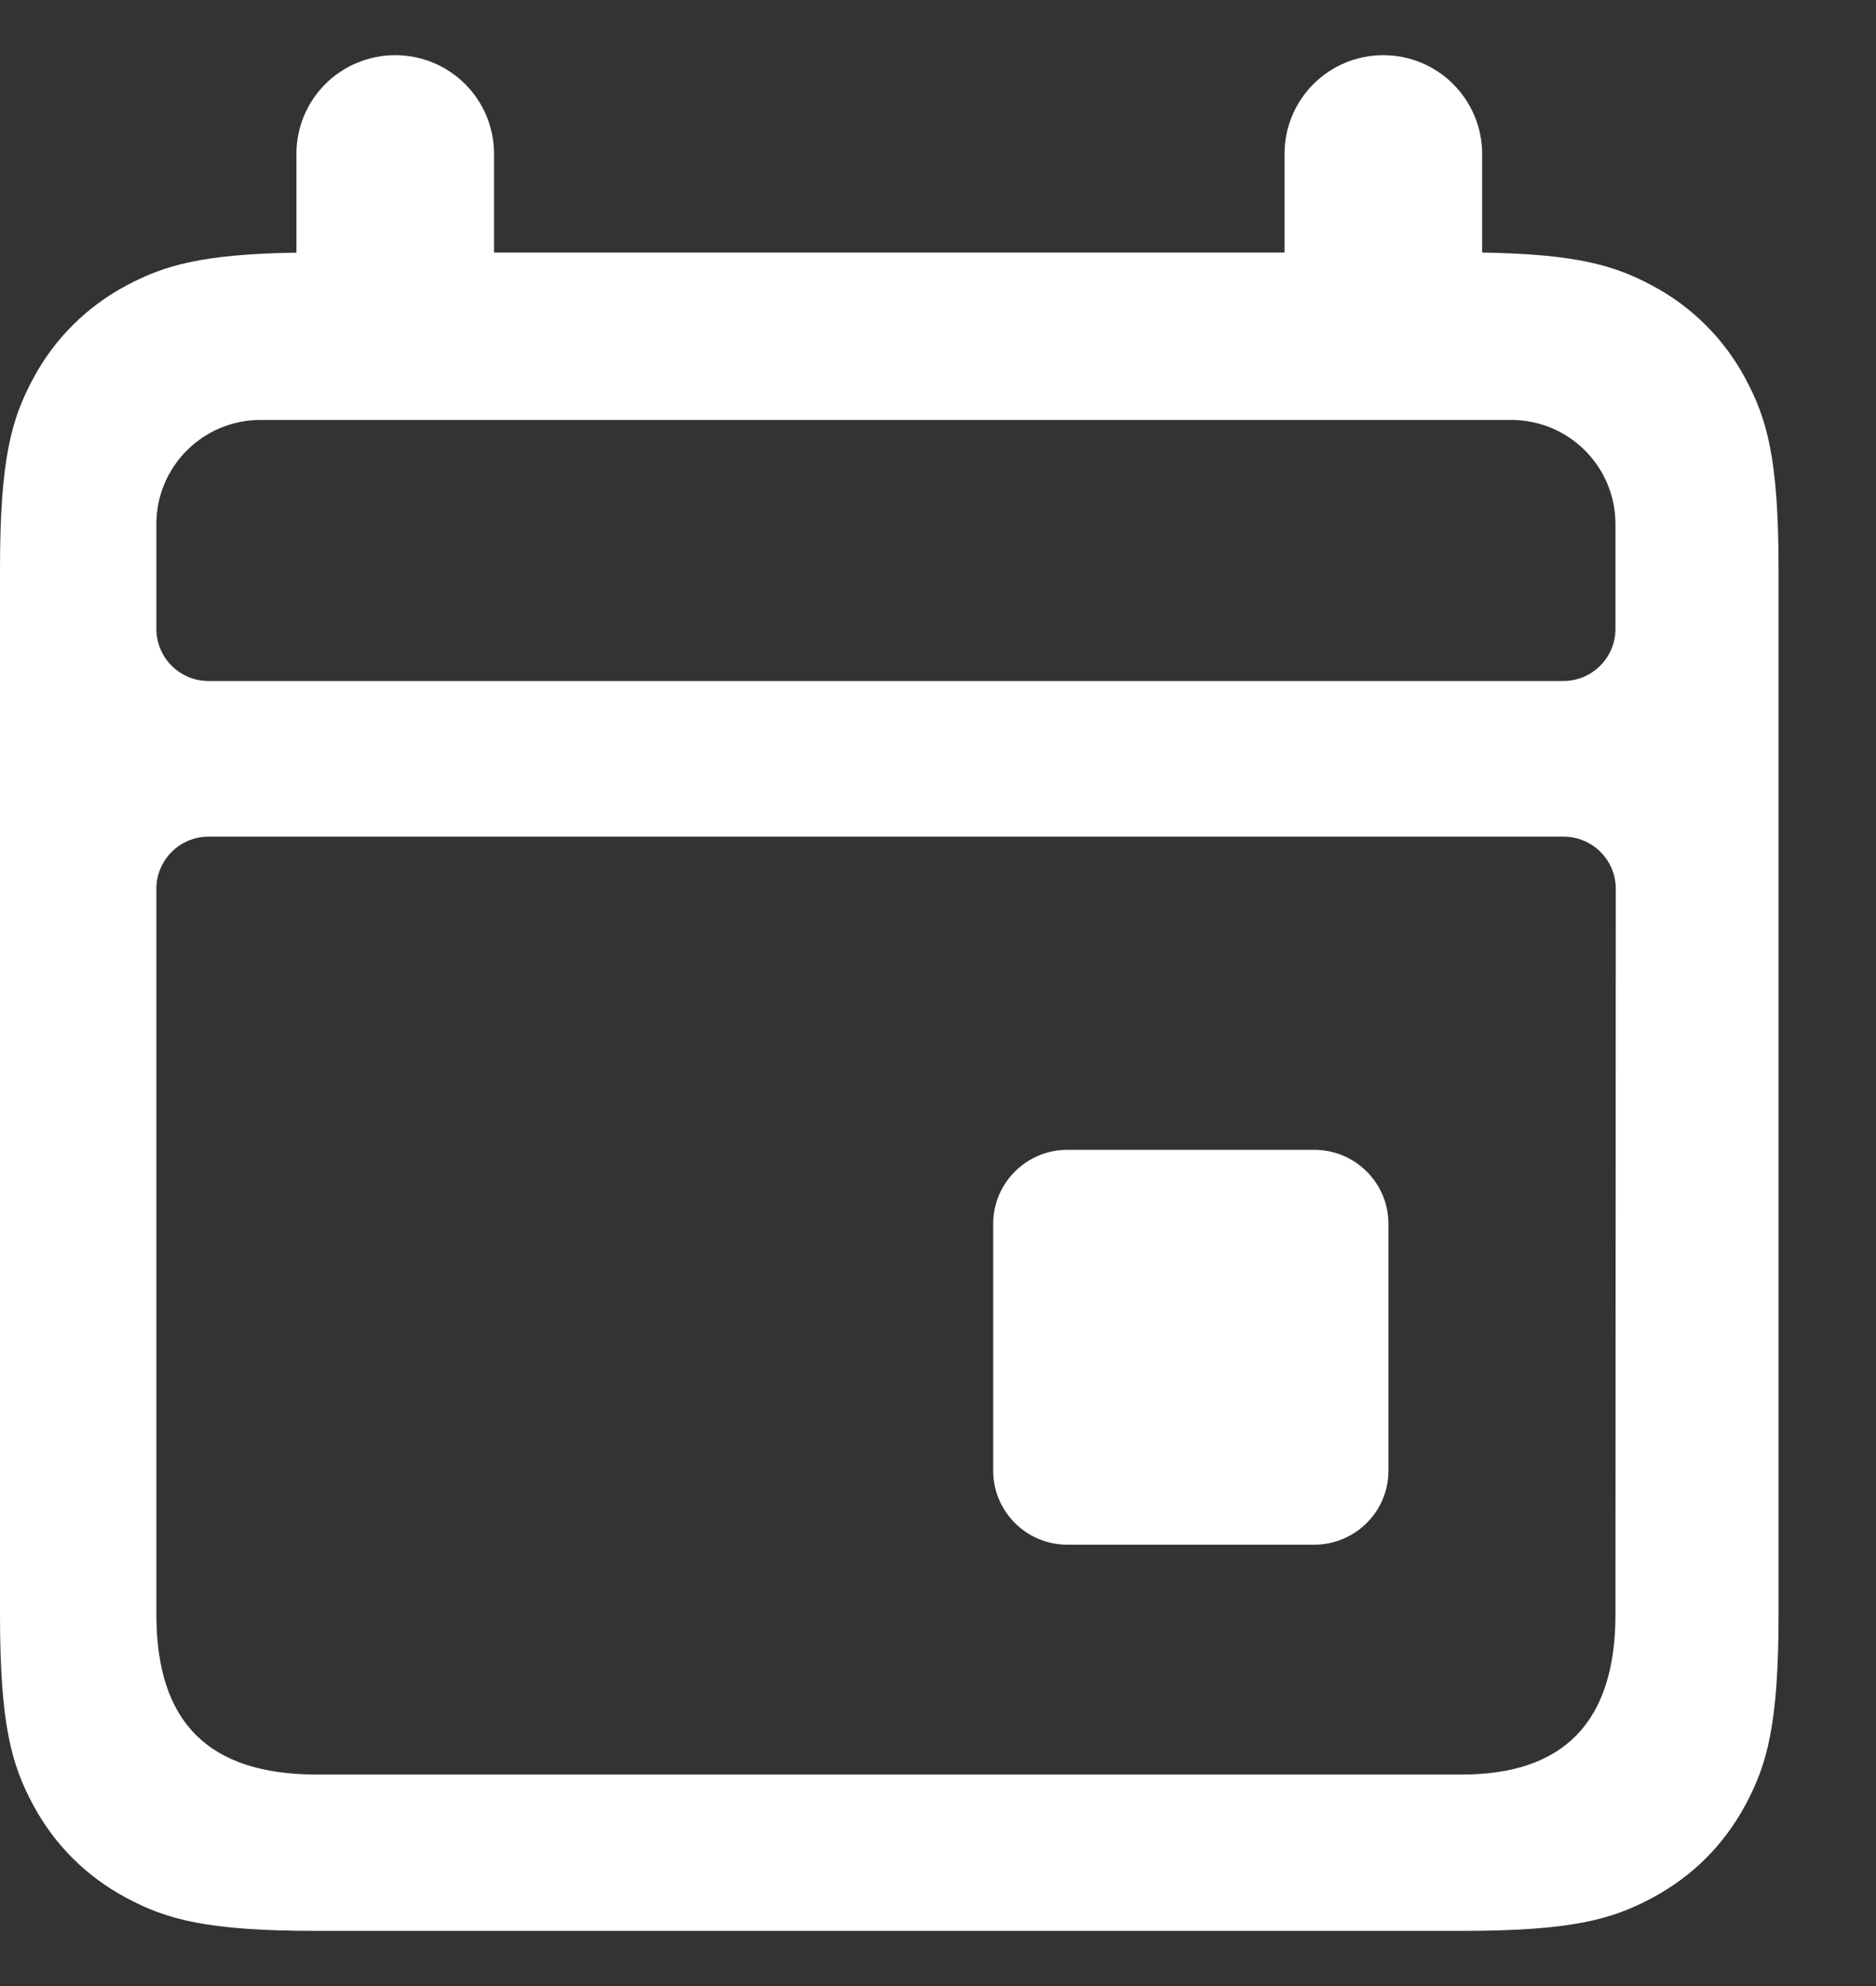 <svg width="17" height="18" viewBox="0 0 17 18" fill="none" xmlns="http://www.w3.org/2000/svg">
<rect x="0" y="0" width="17" height="18" fill="#333333" stroke="none"/>
<path fill-rule="evenodd" clip-rule="evenodd" d="M9.197 10.618C9.323 10.492 9.493 10.421 9.672 10.421H11.91C12.088 10.421 12.259 10.492 12.385 10.618C12.511 10.743 12.582 10.914 12.582 11.092V13.329C12.582 13.507 12.511 13.678 12.385 13.803C12.259 13.929 12.088 14 11.91 14H9.672C9.301 14 9 13.699 9 13.329V11.092C9 10.914 9.071 10.743 9.197 10.618Z" fill="white"/>
<path fill-rule="evenodd" clip-rule="evenodd" d="M3.582 0.5C3.344 0.5 3.116 0.594 2.948 0.762C2.78 0.93 2.686 1.157 2.686 1.395V2.29C1.826 2.303 1.486 2.406 1.145 2.588C0.785 2.779 0.49 3.074 0.299 3.434C0.104 3.798 0 4.159 0 5.157V14.632C0 15.629 0.104 15.992 0.299 16.356C0.494 16.72 0.781 17.006 1.145 17.201C1.51 17.396 1.871 17.5 2.87 17.5H13.247C14.245 17.5 14.607 17.396 14.972 17.201C15.336 17.006 15.623 16.72 15.818 16.356C16.013 15.992 16.117 15.63 16.117 14.632V5.157C16.117 4.159 16.013 3.798 15.818 3.434C15.627 3.074 15.332 2.779 14.972 2.588C14.631 2.406 14.291 2.303 13.431 2.289V1.395C13.431 1.157 13.336 0.93 13.168 0.762C13.001 0.594 12.773 0.5 12.535 0.5C12.298 0.5 12.07 0.594 11.902 0.762C11.734 0.93 11.64 1.157 11.64 1.395V2.289H4.477V1.395C4.477 1.157 4.383 0.93 4.215 0.762C4.047 0.594 3.819 0.5 3.582 0.5ZM1.889 7.583C1.628 7.583 1.417 7.795 1.417 8.056V14.632C1.417 15.611 1.889 16.083 2.87 16.083H13.247C14.167 16.083 14.639 15.611 14.639 14.632L14.642 8.056C14.642 7.795 14.431 7.583 14.17 7.583H1.889ZM14.639 5.7C14.639 5.96 14.428 6.172 14.167 6.172H1.889C1.628 6.172 1.417 5.96 1.417 5.7V4.75C1.417 4.228 1.84 3.806 2.361 3.806H13.694C14.216 3.806 14.639 4.228 14.639 4.75V5.7Z" fill="white"/>
</svg>
